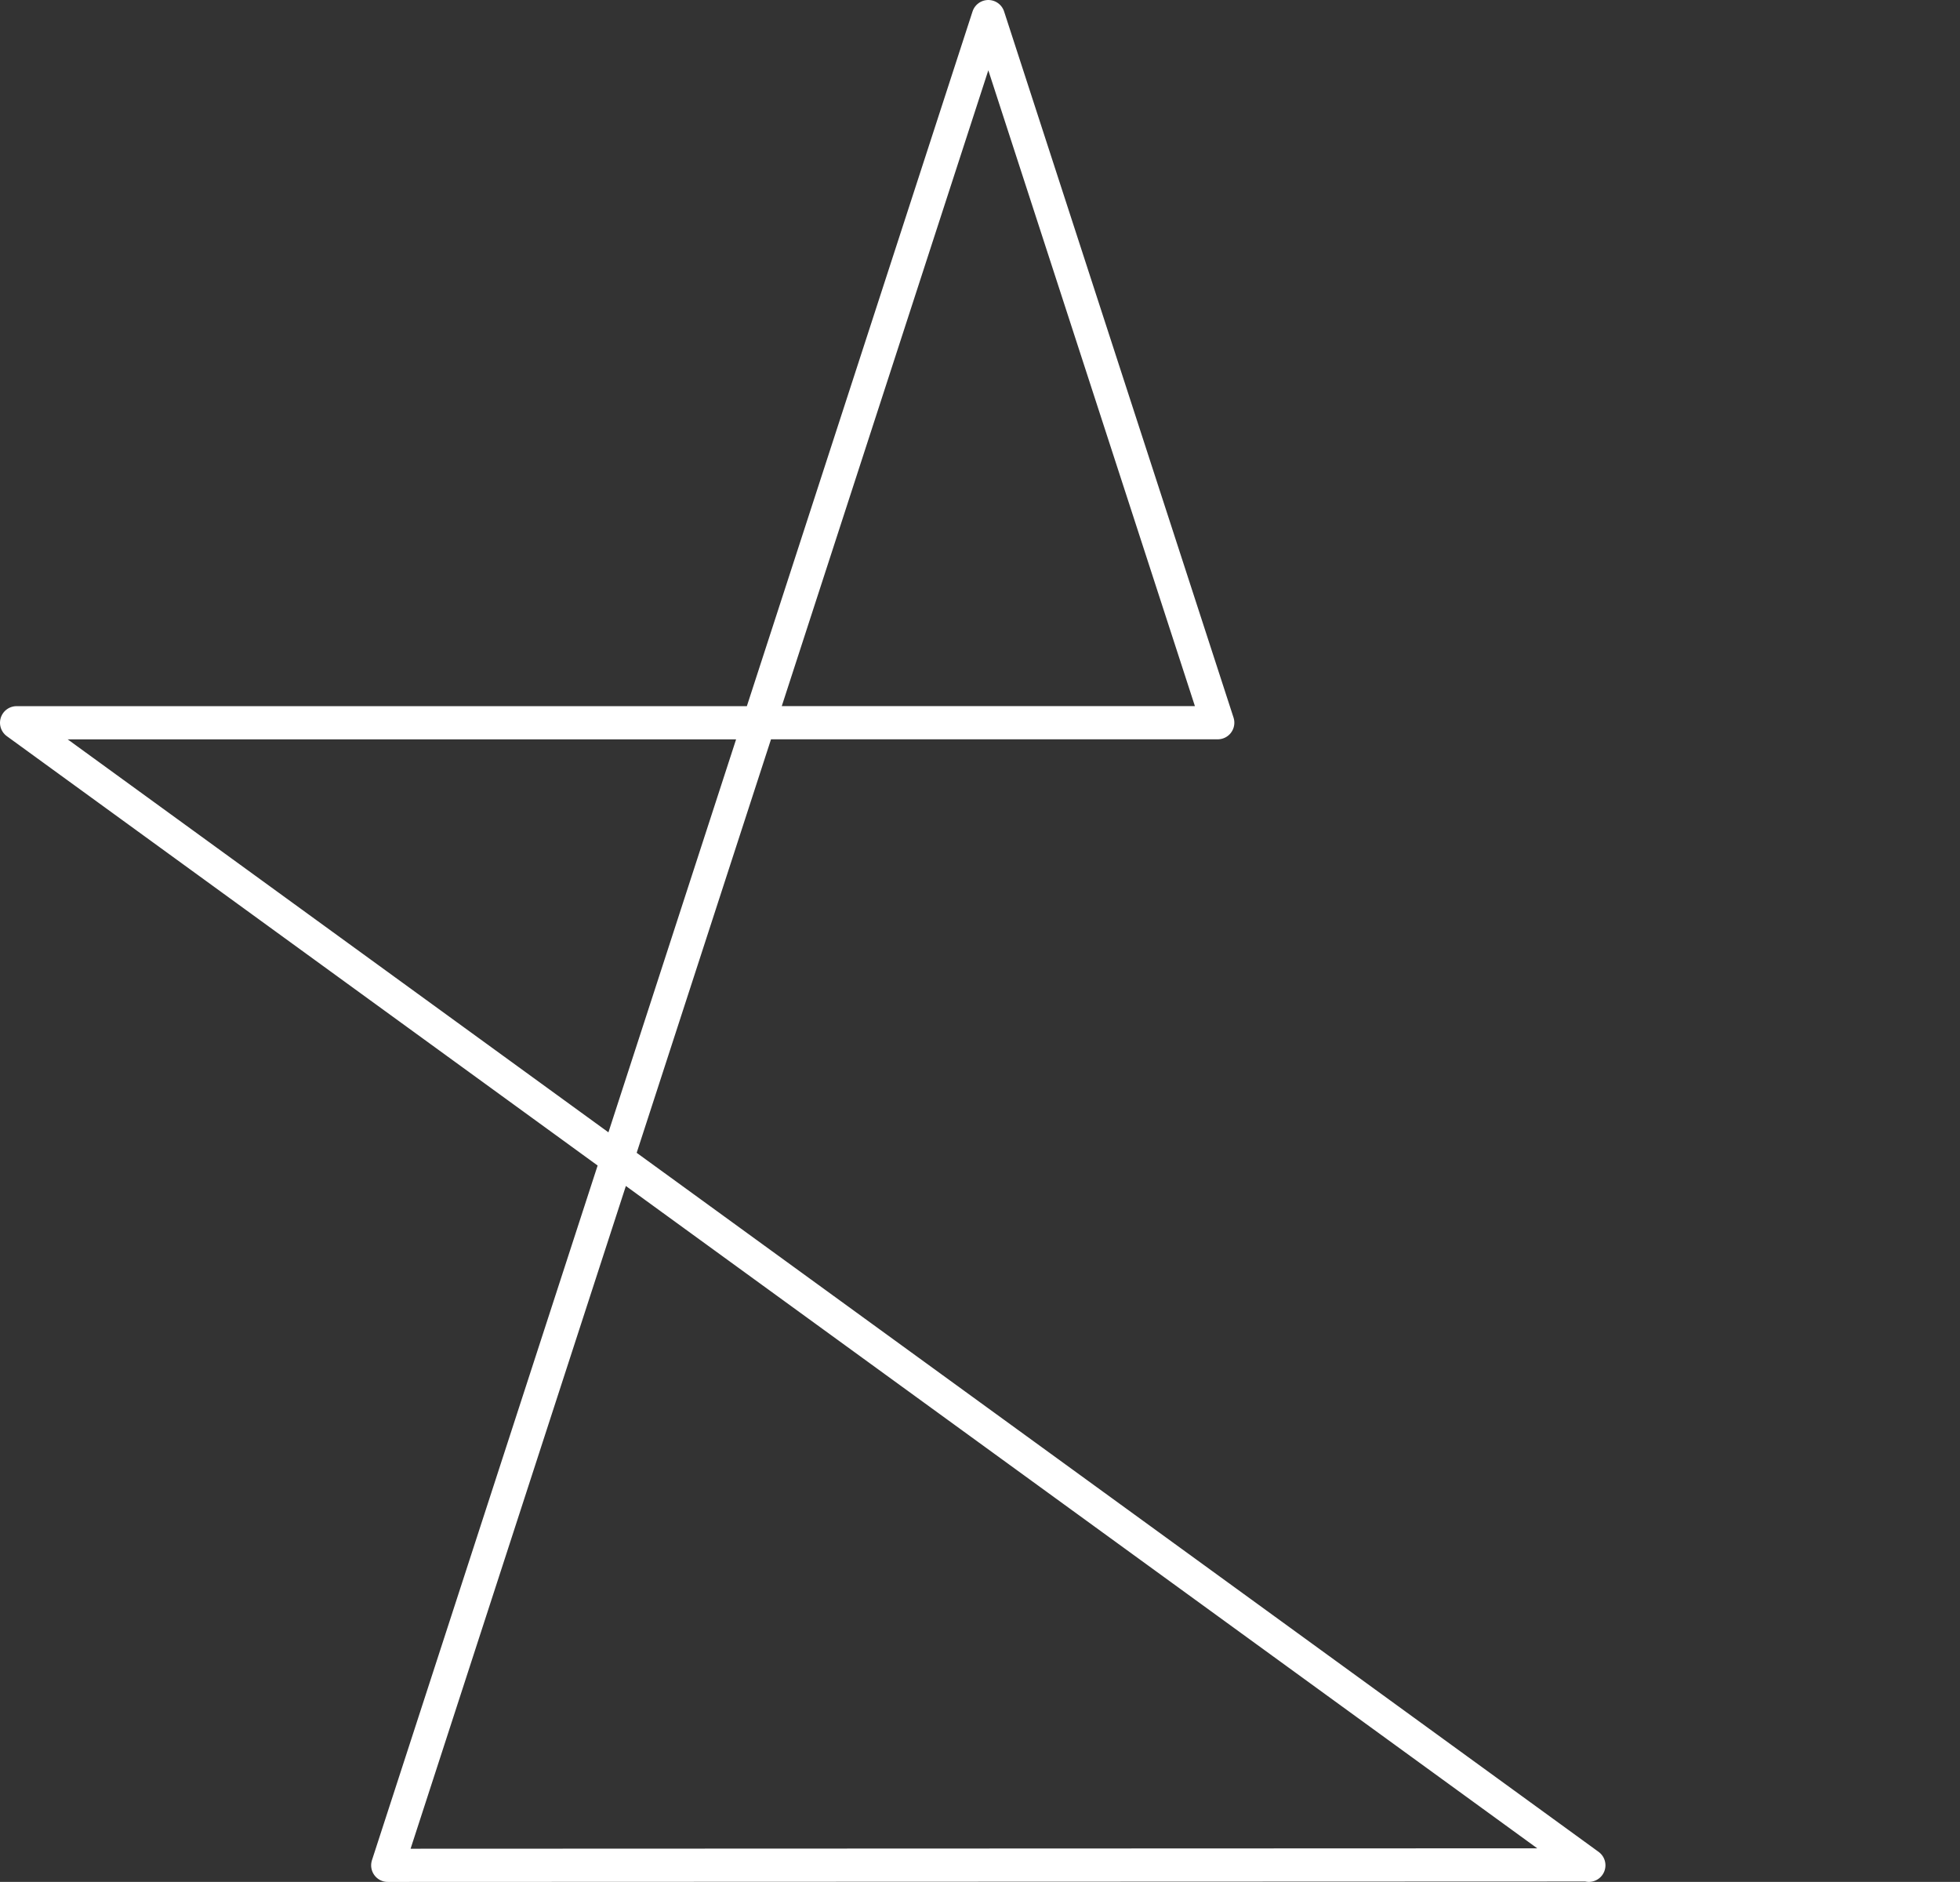 <?xml version="1.0" encoding="UTF-8"?><svg id="Layer_1" xmlns="http://www.w3.org/2000/svg" viewBox="0 0 531.53 510.24"><rect x="0" y="0" width="531.53" height="510.24" fill="#333333" stroke="none"/><defs><style>.cls-1{fill:none;stroke:#fff;stroke-linecap:round;stroke-linejoin:round;stroke-width:9px;}</style></defs><path class="cls-1" d="M430.88,505.74l-162.86-118.33-100.65-73.13,38.45-118.33h124.42L268.02,4.5l-62.21,191.46H4.5l162.86,118.33-62.21,191.46c108.45-.04,216.91-.08,325.36-.12"/></svg>